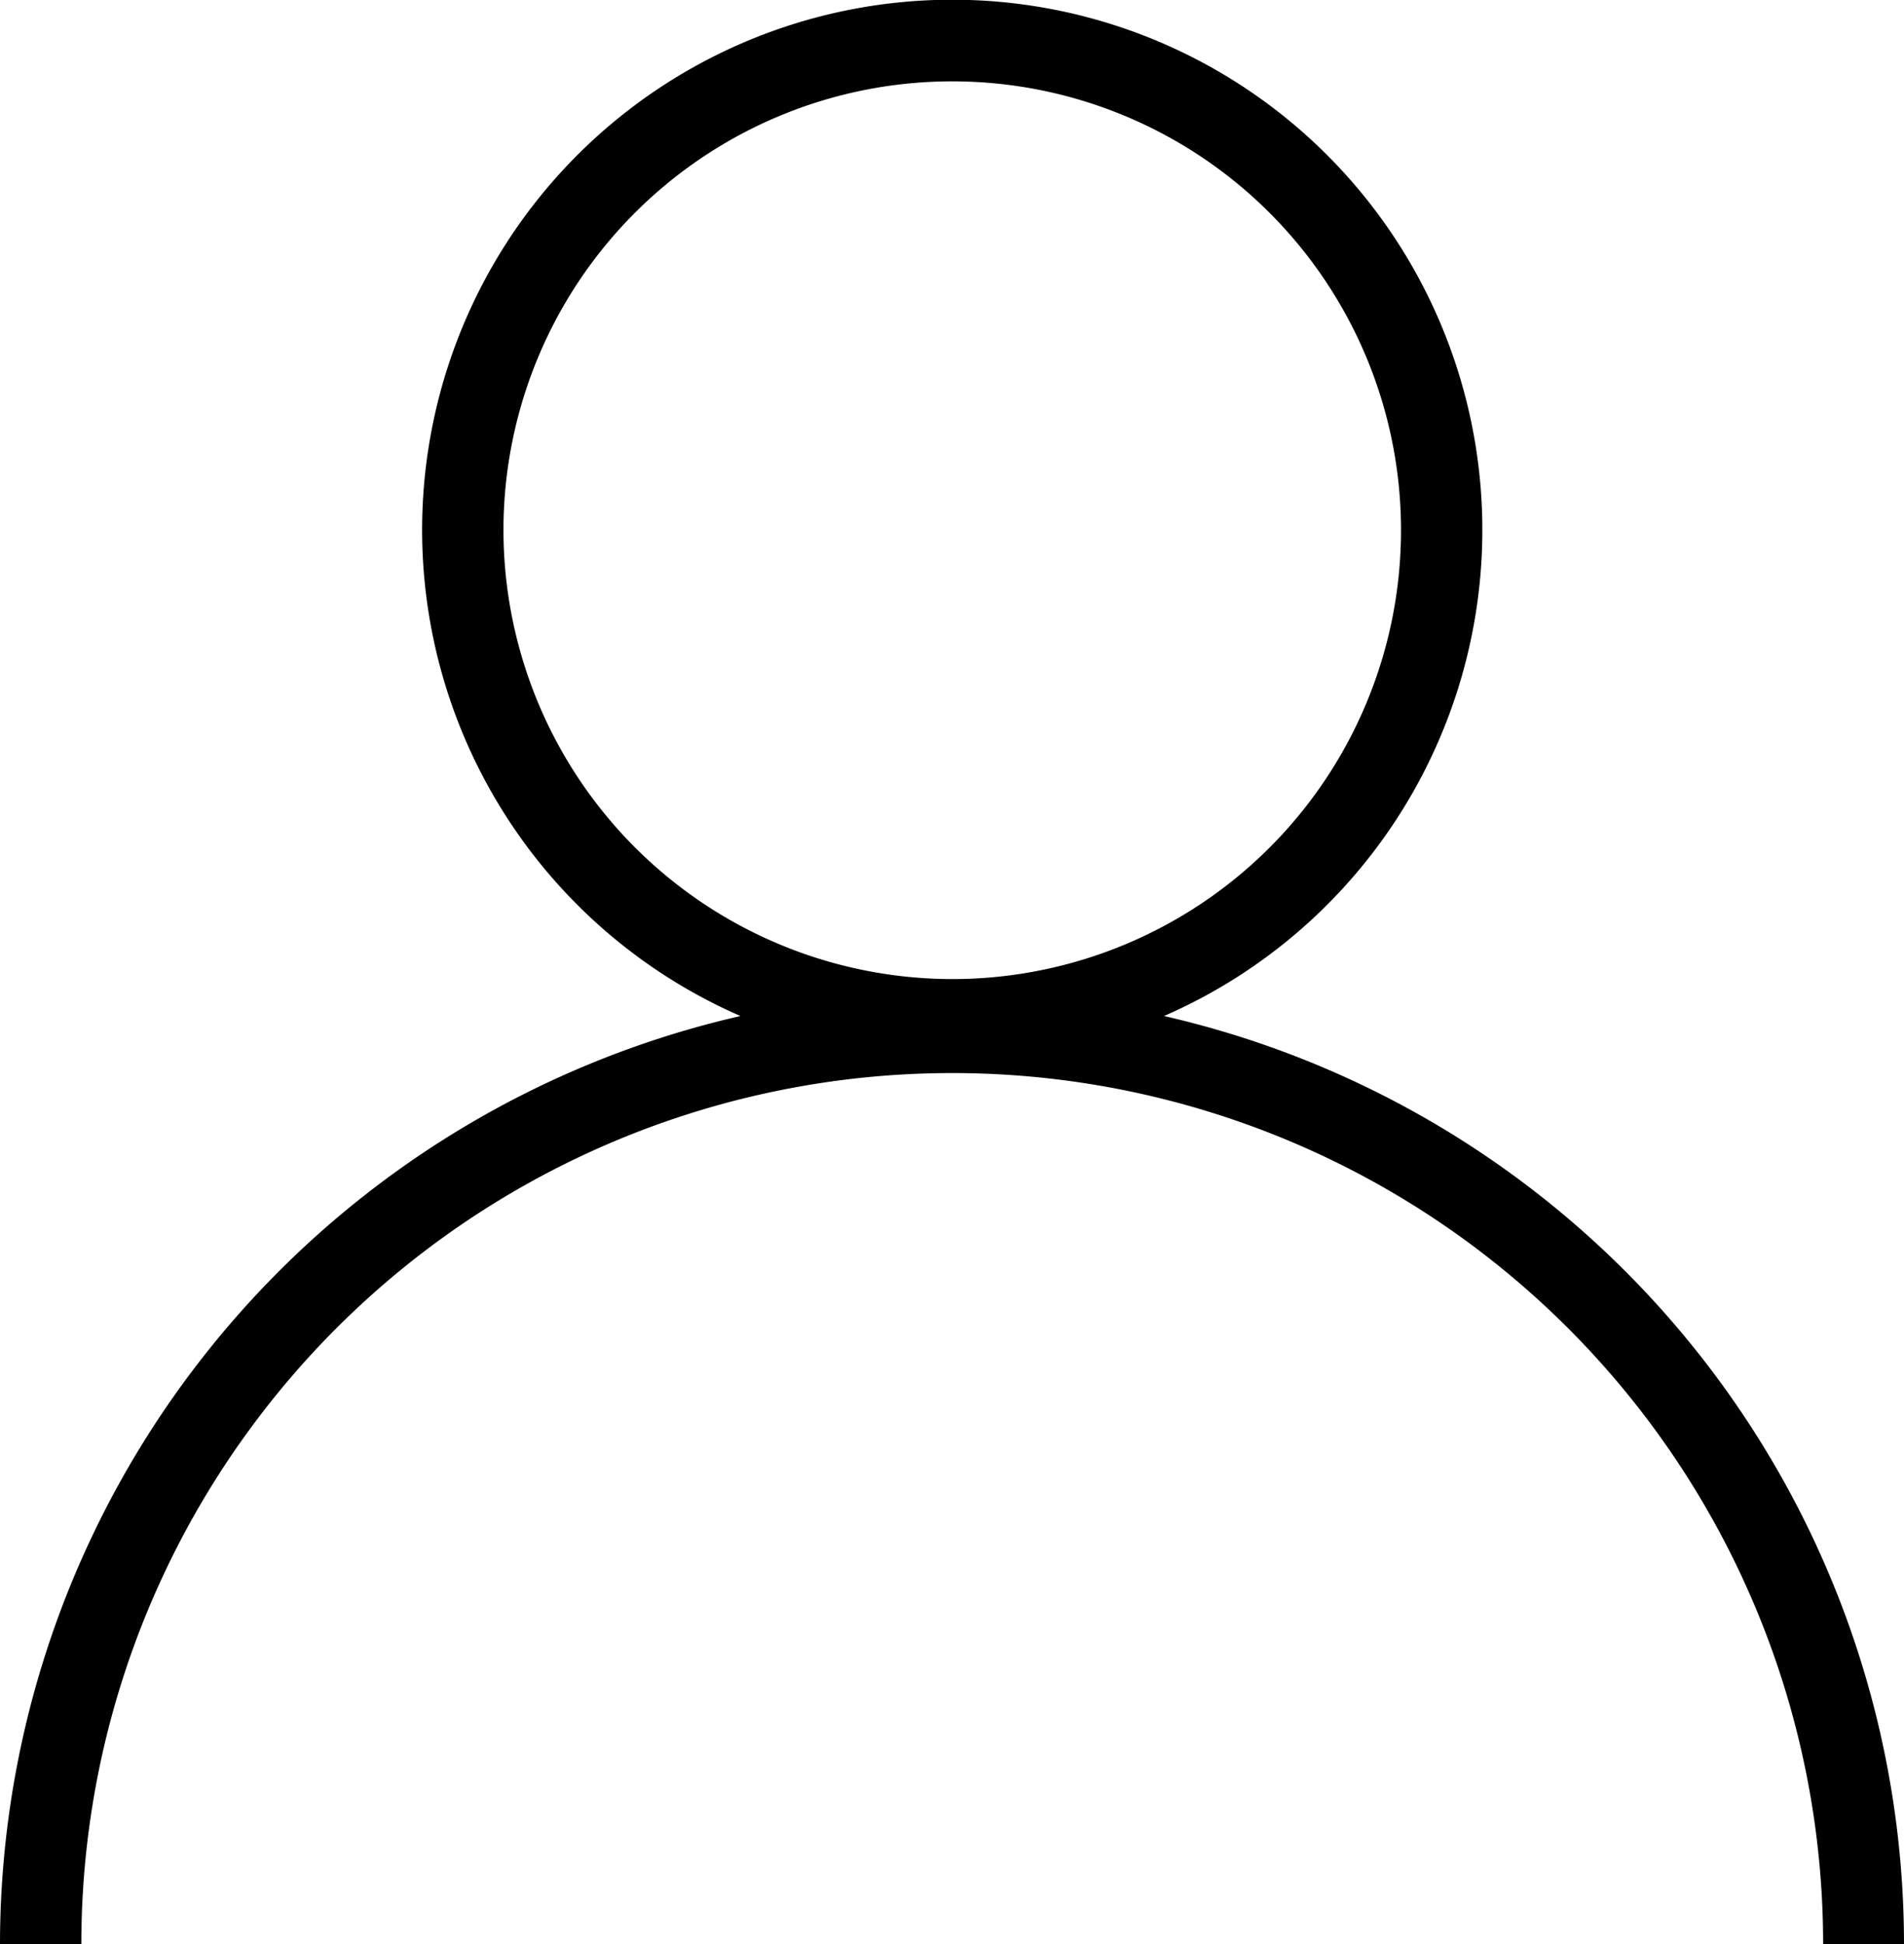 <svg xmlns="http://www.w3.org/2000/svg" viewBox="0 0 40.73 41.58"><defs><style>.cls-1{fill:#010101;}</style></defs><title>Asset 3</title><g id="Layer_2" data-name="Layer 2"><g id="Layer_1-2" data-name="Layer 1"><path class="cls-1" d="M24.9,21.73a11.34,11.34,0,1,0-9.06,0A20.38,20.38,0,0,0,0,41.58H1.74a18.63,18.63,0,1,1,37.26,0h1.73A20.37,20.37,0,0,0,24.9,21.73ZM10.77,11.34a9.6,9.6,0,1,1,9.6,9.6A9.61,9.61,0,0,1,10.77,11.34Z"/></g></g></svg>